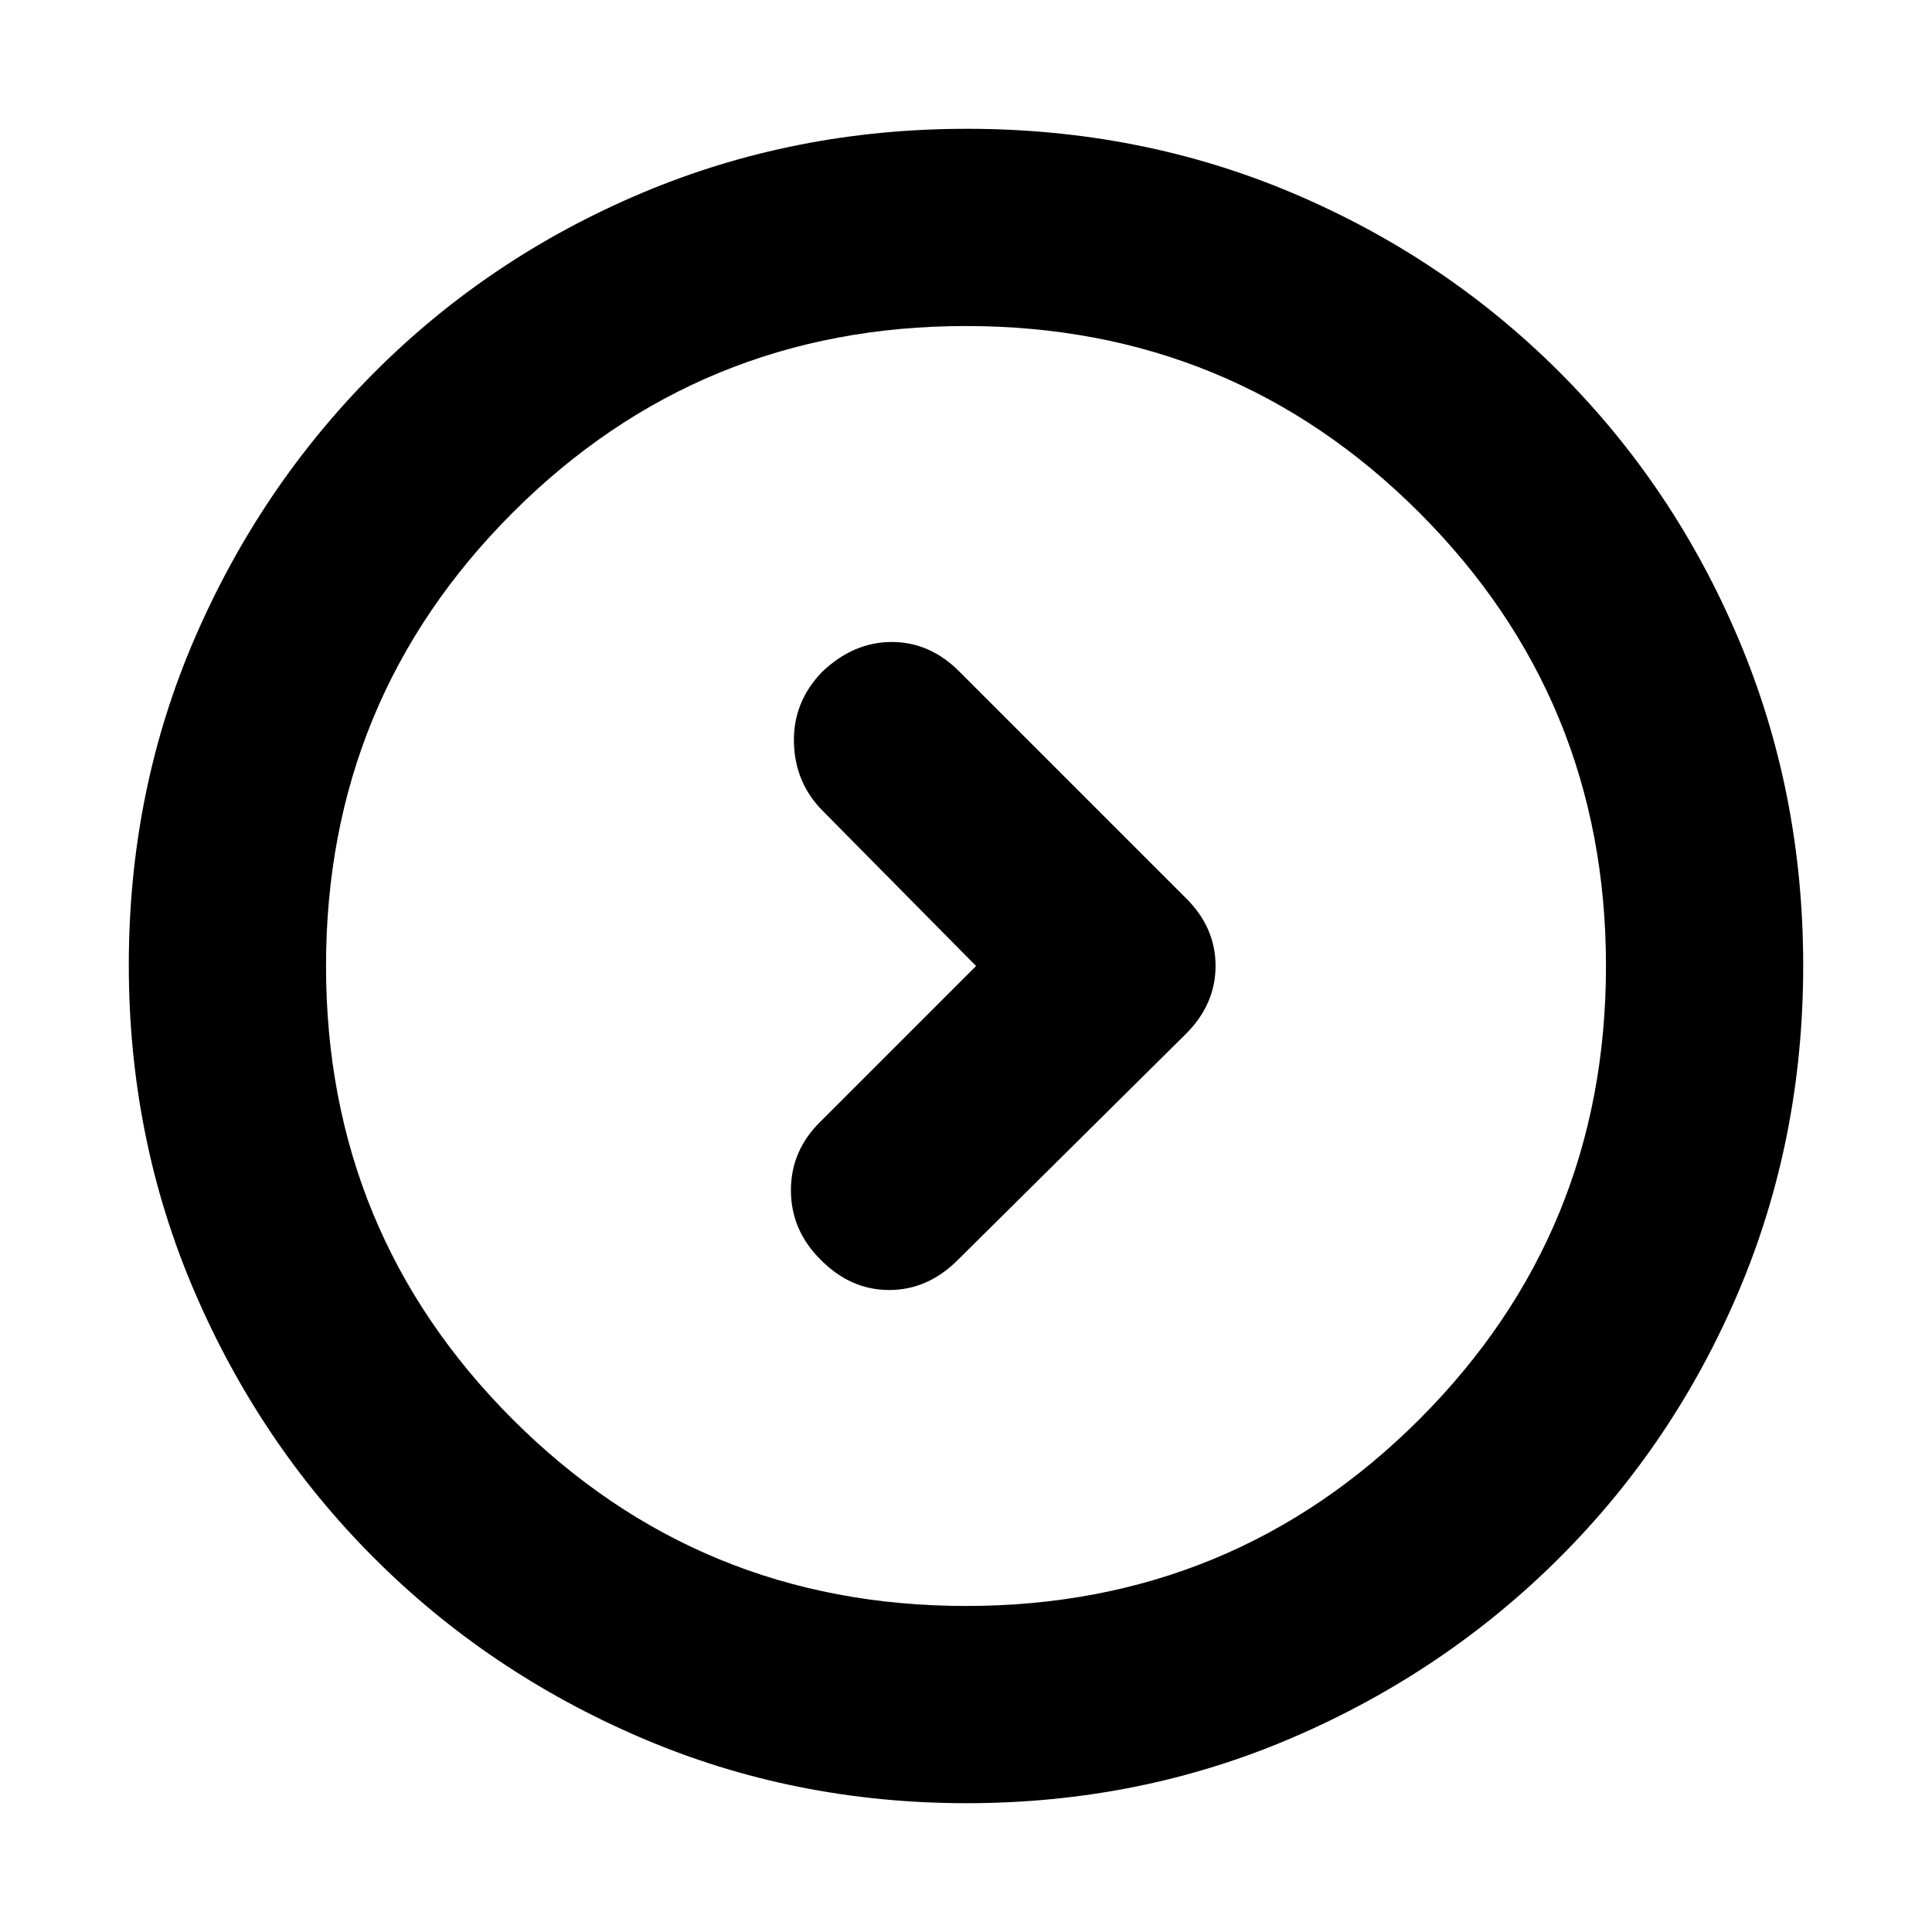 <svg xmlns="http://www.w3.org/2000/svg" height="20" viewBox="0 -960 960 960" width="20"><path d="m485-480-77 77q-15 14.5-15 34.42 0 19.91 14.83 34.58 14.84 15 34 15 19.17 0 34.11-14.94l113.12-112.12Q604-460.82 604-480.09q0-19.27-15-33.91L476.85-626.15Q462.18-641 443.09-641q-19.09 0-34.74 15-14.35 15-13.85 35t14.27 33.88L485-480Zm-4.72 416q-85.92 0-161.76-32.52-75.84-32.52-132.66-89.34-56.82-56.82-89.34-132.62Q64-394.28 64-480.46q0-86.44 32.58-162 32.58-75.57 89.5-132.55Q243-832 318.7-864q75.69-32 161.76-32 86.43 0 161.98 32Q718-832 775-775t89 132.81q32 75.81 32 162T864-318.5q-32 75.5-88.99 132.42-56.98 56.92-132.77 89.5Q566.45-64 480.28-64Zm-.28-98q132.51 0 225.26-92.74Q798-347.49 798-480t-92.74-225.26Q612.51-798 480-798t-225.26 92.74Q162-612.51 162-480t92.74 225.26Q347.49-162 480-162Zm0-318Z"/></svg>